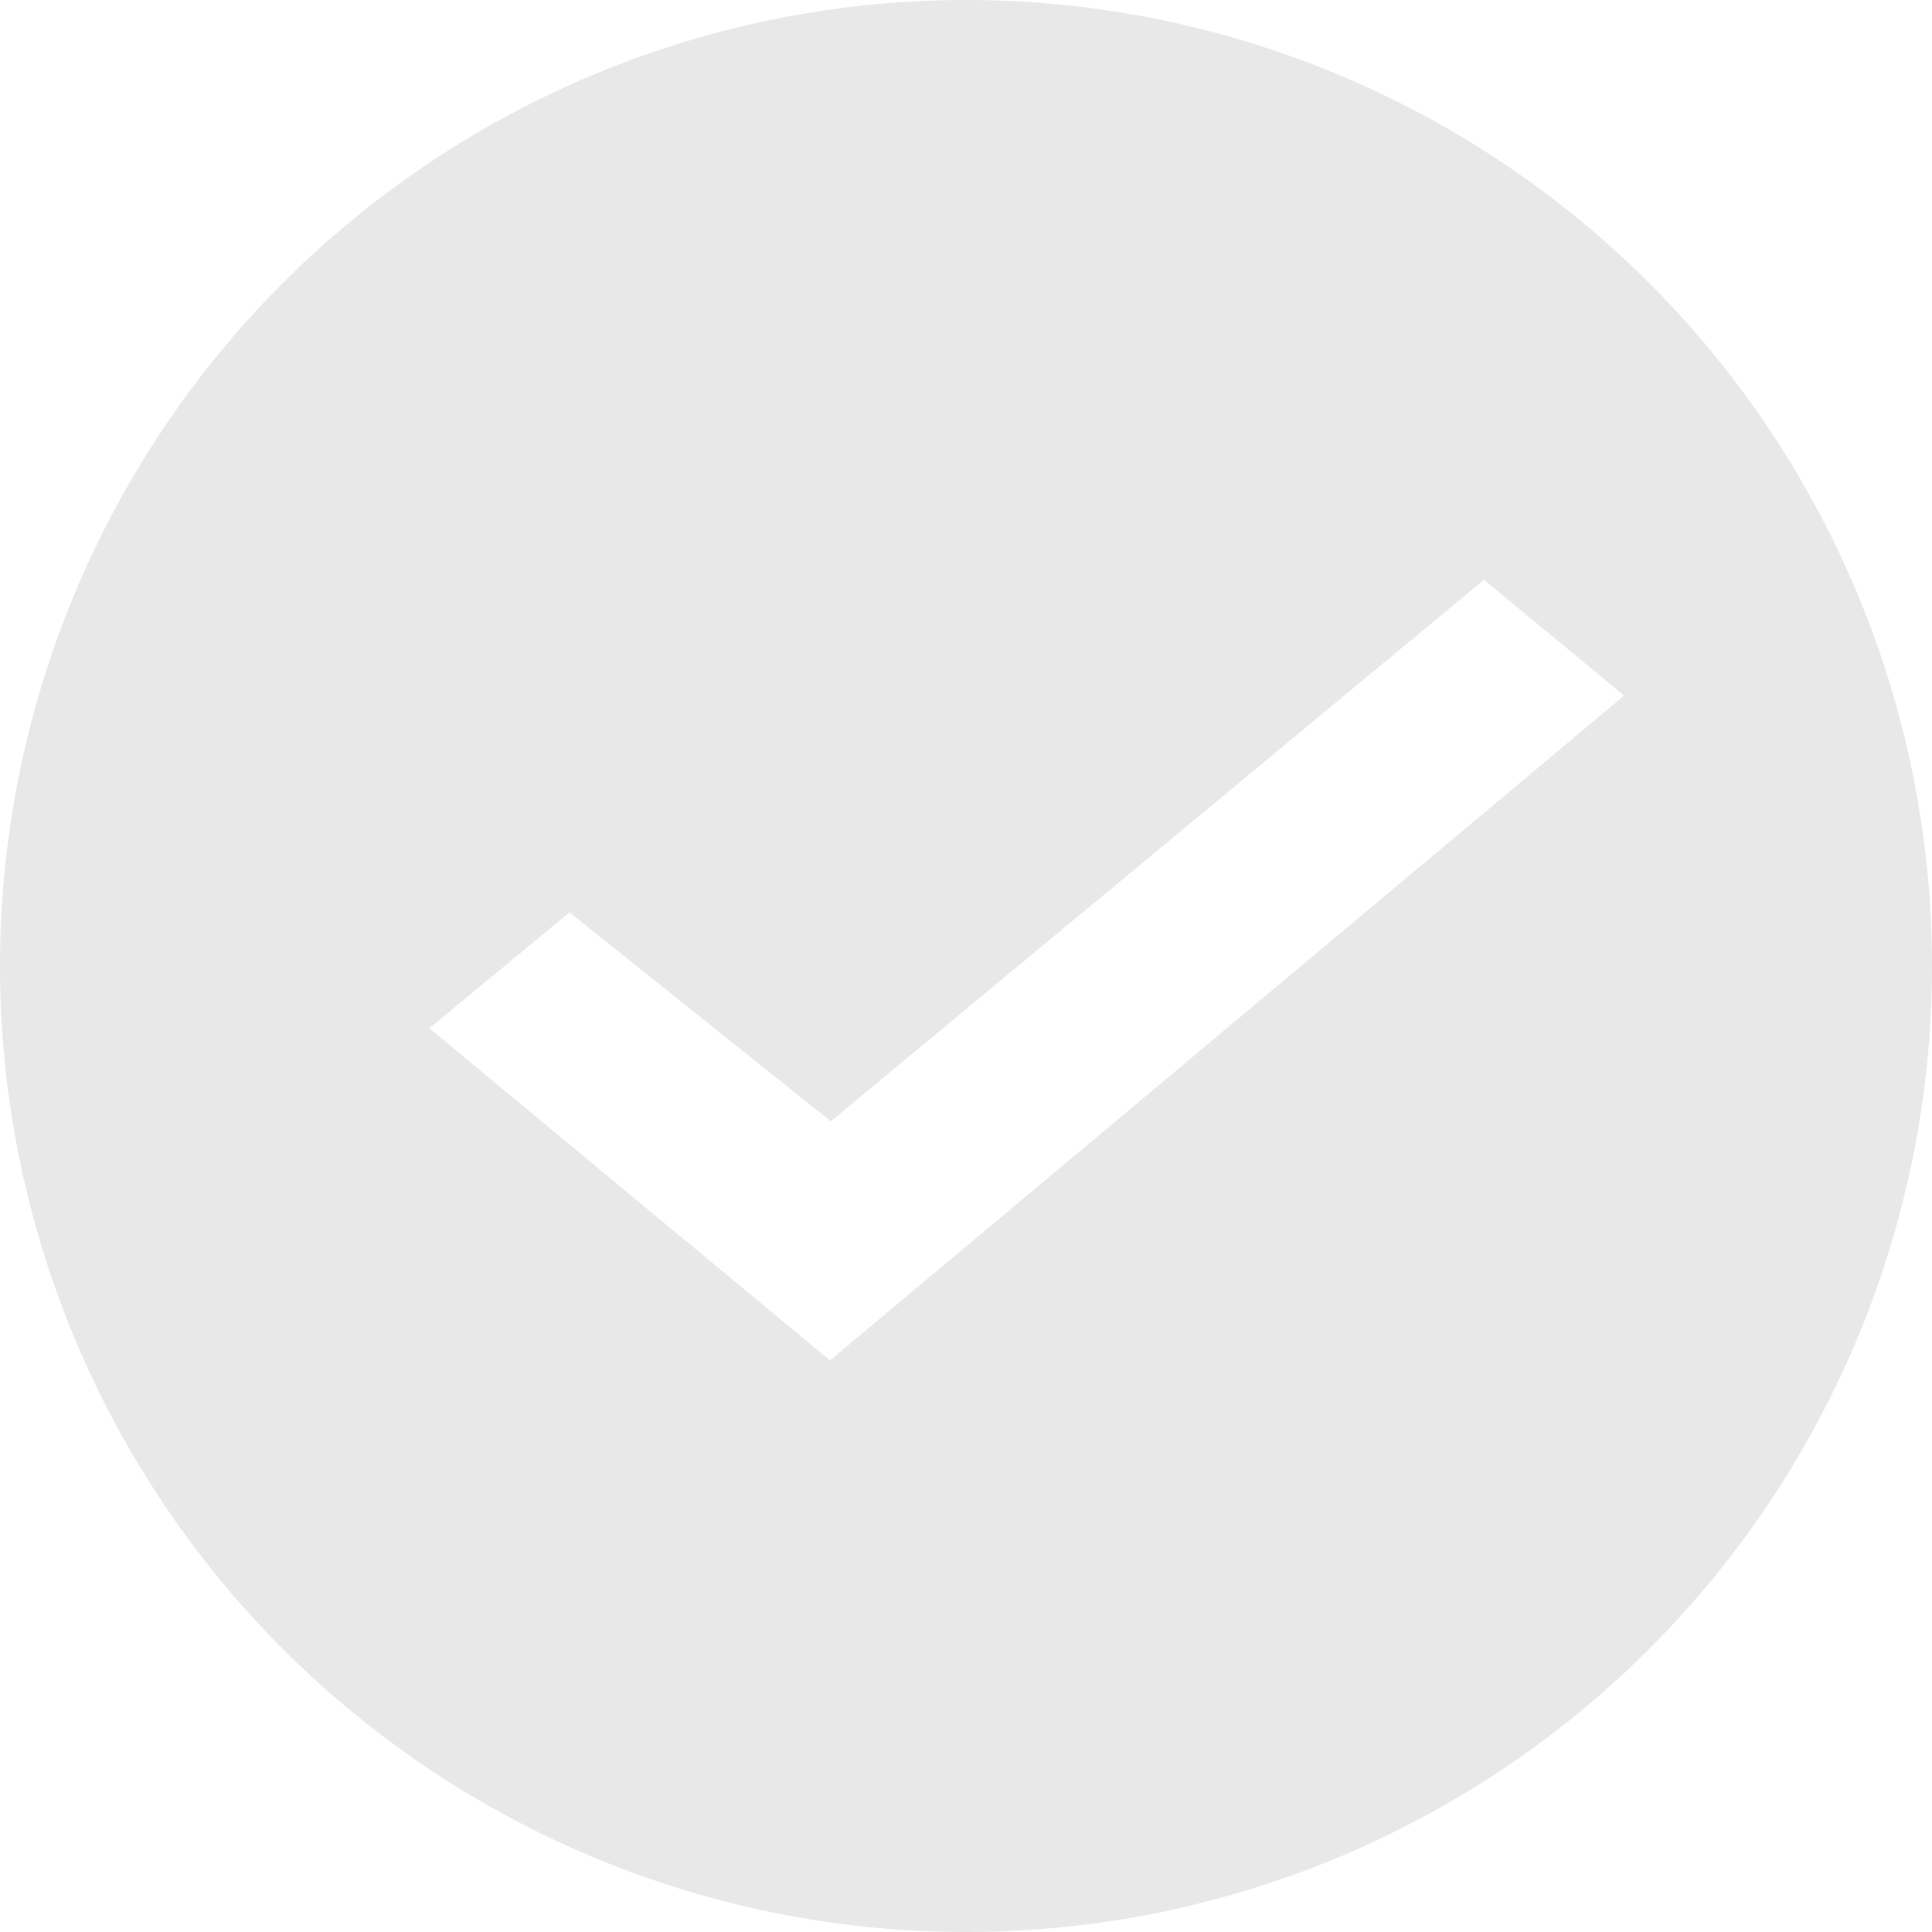 <svg xmlns="http://www.w3.org/2000/svg" width="16" height="16" xmlns:v="https://vecta.io/nano"><path d="M8 16A8 8 0 1 0 8 0a8 8 0 1 0 0 16zm-1.122-4.73L3.556 8.516l1.16-.96 2.164 1.73 5.41-4.485 1.16.96-6.57 5.5z" fill="#e8e8e8" fill-rule="evenodd"/></svg>